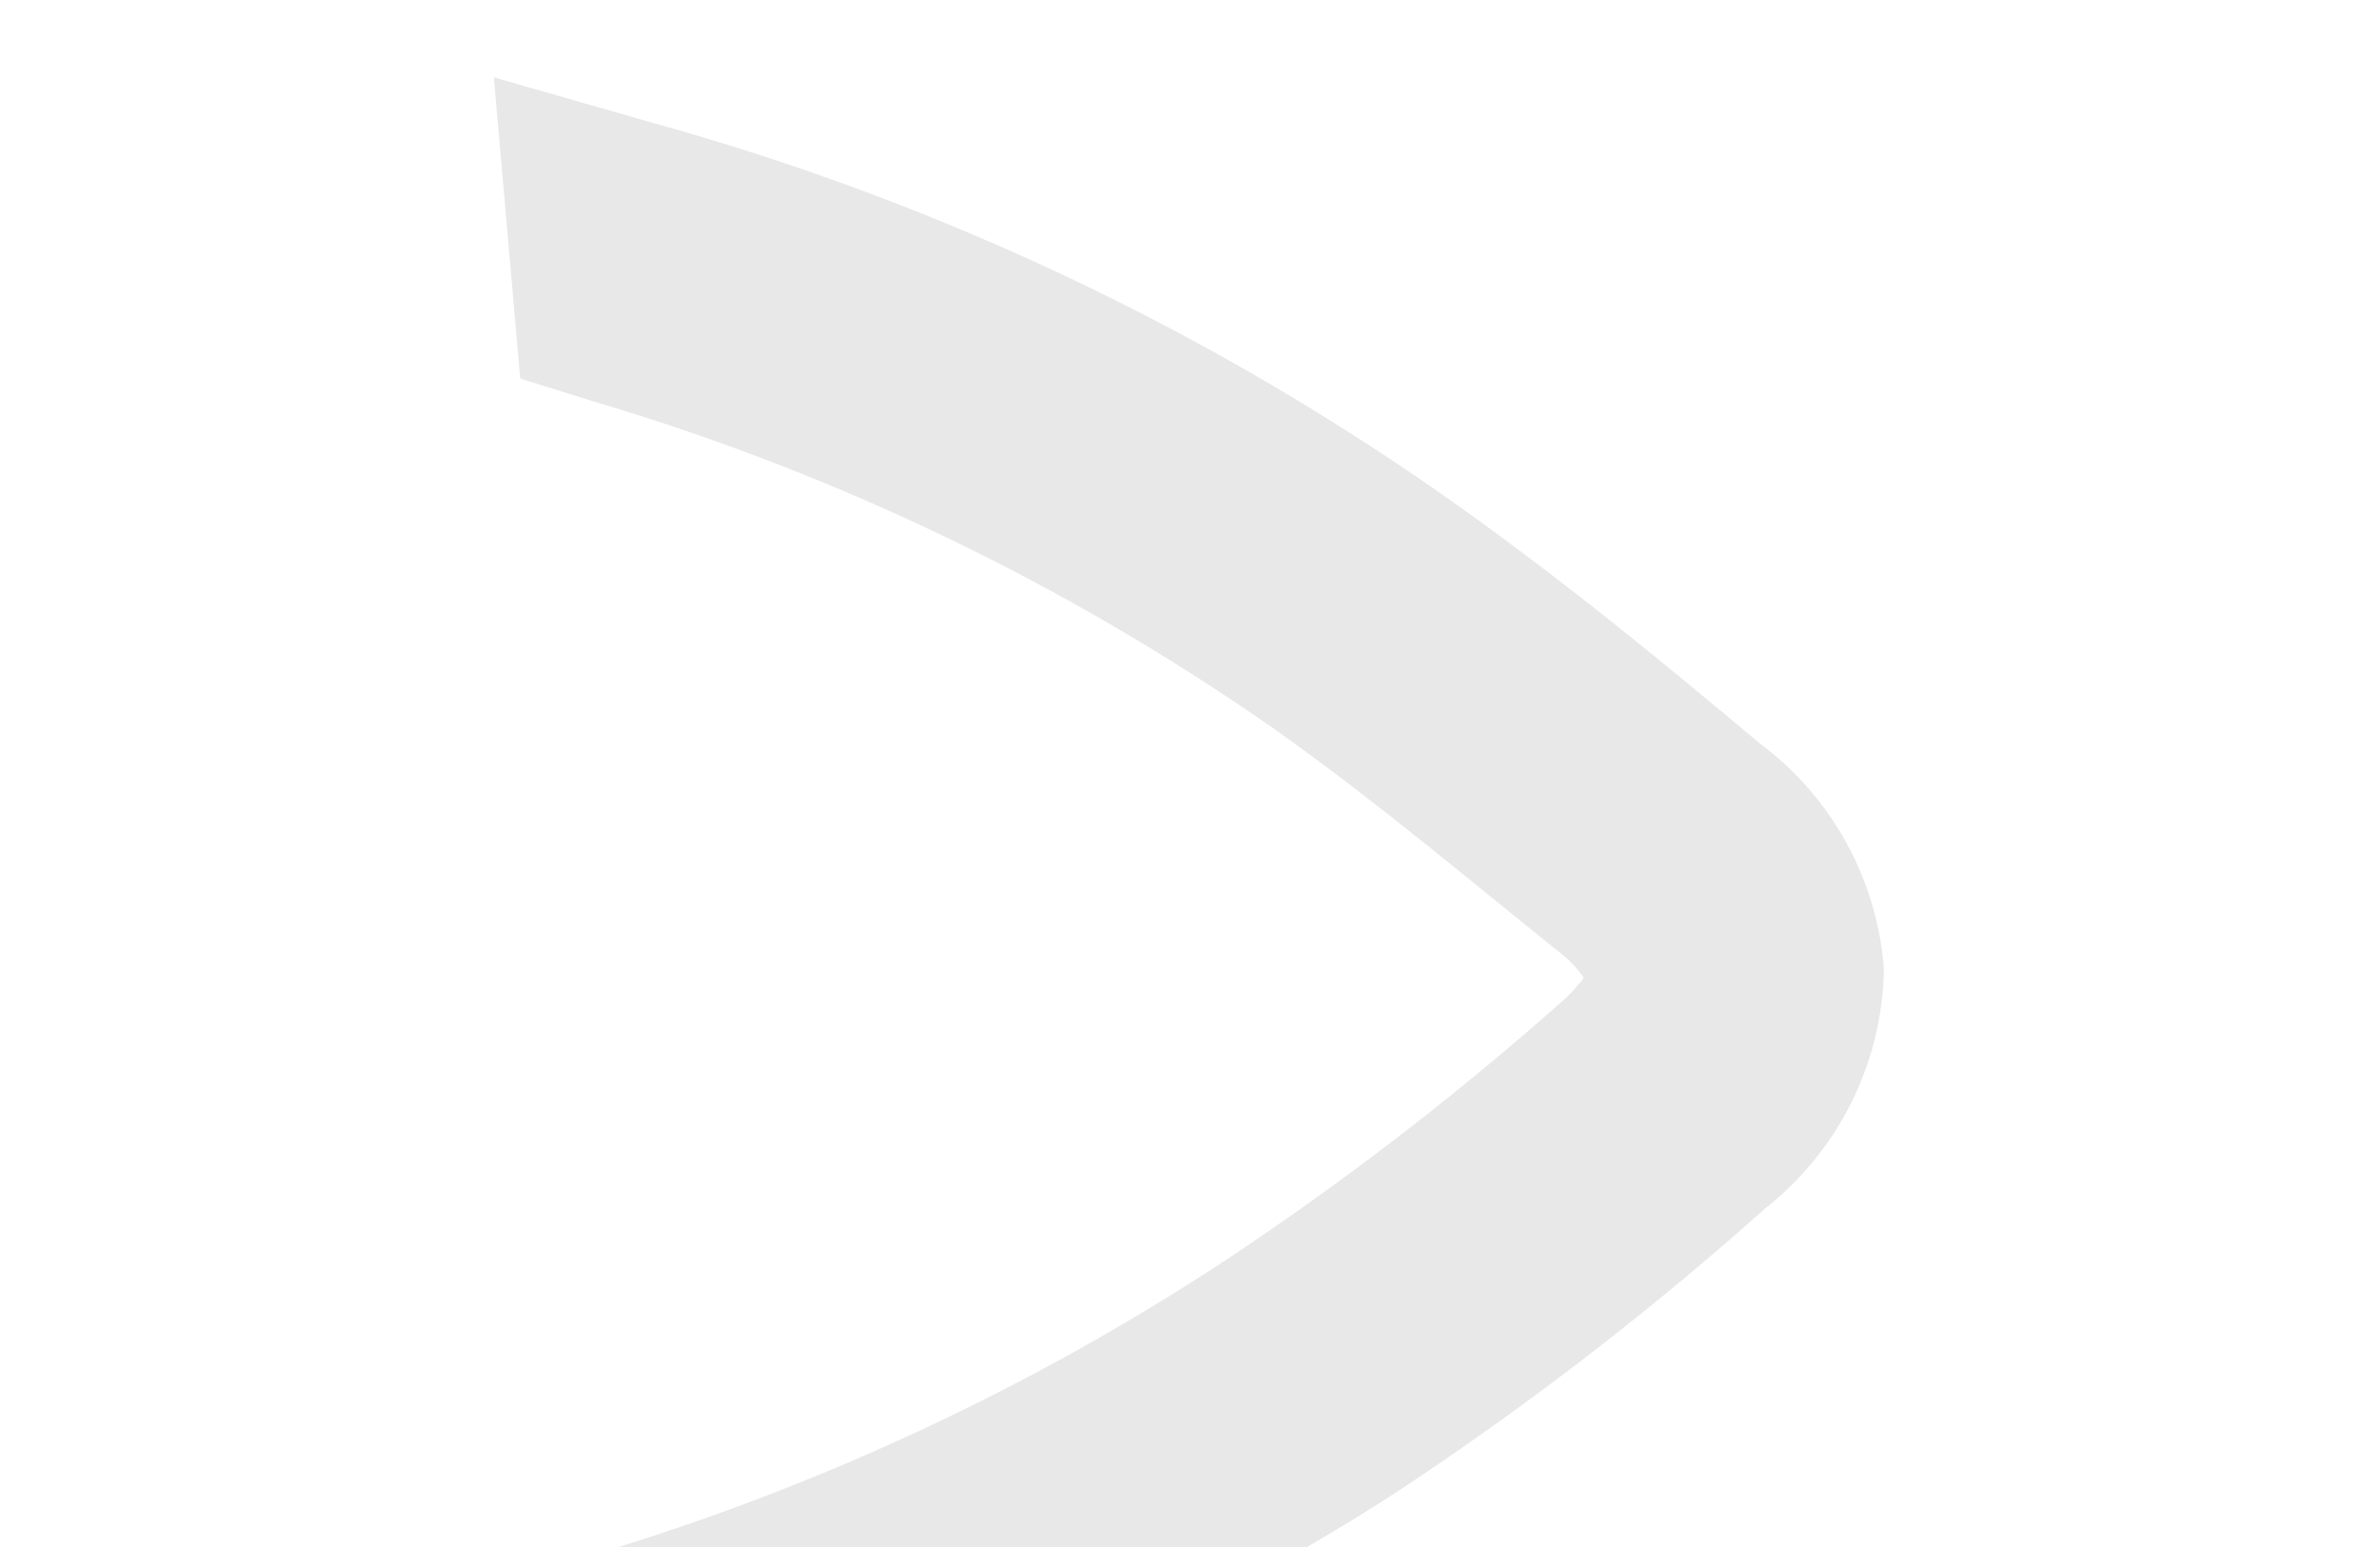 <svg xmlns="http://www.w3.org/2000/svg" xmlns:xlink="http://www.w3.org/1999/xlink" width="20" height="13" viewBox="0 0 20 20">
  <defs>
    <clipPath id="clip-Prancheta_5">
      <rect width="20" height="25"/>
    </clipPath>
  </defs>
  <g id="Prancheta_5" data-name="Prancheta – 5" clip-path="url(#clip-Prancheta_5)">
    <g id="Component_8_1" data-name="Component 8 – 1" transform="translate(-96.939 -3.574)">
      <g id="Group_91" data-name="Group 91" transform="translate(97.939 4.574)">
        <g id="Path_67" data-name="Path 67" transform="translate(0 0)">
          <path id="Caminho_1" data-name="Caminho 1" d="M.285,20.839l0-.922.006-.881V18.5l.516-.163a31.819,31.819,0,0,0,7.784-3.665,39.414,39.414,0,0,0,4.537-3.461c.584-.51.632-.783.6-.984a1.529,1.529,0,0,0-.638-.866l-.682-.549c-.979-.795-1.99-1.616-3.045-2.36A31.231,31.231,0,0,0,.4,2.133l-.48-.148-.044-.5L-.186.733-.281-.34l1.038.3A32.612,32.612,0,0,1,11.6,5.282c1.145.848,2.206,1.729,3.188,2.553a3.235,3.235,0,0,1,1.334,2.372,3.233,3.233,0,0,1-1.272,2.5,40.772,40.772,0,0,1-4.635,3.576c-1.566,1.038-6.666,3.846-9.024,4.356l-.9.2Z" transform="translate(1.111 1.348)" fill="#e8e8e8"/>
          <path id="Caminho_2" data-name="Caminho 2" d="M1.1,1.336l.065.756a31.8,31.8,0,0,1,9.178,4.418c1.32.931,2.529,1.945,3.766,2.939a2.213,2.213,0,0,1,.9,1.334,1.869,1.869,0,0,1-.848,1.649,40.329,40.329,0,0,1-4.62,3.529A32.471,32.471,0,0,1,1.586,19.7l-.006.881c2.183-.474,7.111-3.152,8.772-4.252A39.707,39.707,0,0,0,14.9,12.824,2.508,2.508,0,0,0,15.929,10.9a2.571,2.571,0,0,0-1.076-1.83c-1.02-.86-2.058-1.717-3.149-2.526a32.106,32.106,0,0,0-10.6-5.2M-.561-.68l2.07.593A33.333,33.333,0,0,1,12.587,5.355c1.159.86,2.233,1.75,3.223,2.58a4.006,4.006,0,0,1,1.6,2.918,4.018,4.018,0,0,1-1.521,3.078,41.331,41.331,0,0,1-4.721,3.641C9.521,18.663,4.379,21.5,1.894,22.035l-1.8.391.015-3.808,1.032-.326a31.166,31.166,0,0,0,7.6-3.576,38.979,38.979,0,0,0,4.451-3.4,2.017,2.017,0,0,0,.338-.356,1.539,1.539,0,0,0-.353-.359l-.682-.552c-1.011-.821-1.969-1.6-3-2.328A30.49,30.49,0,0,0,.738,3.513l-.958-.3Z" transform="translate(0.561 0.68)" fill="#e8e8e8"/>
        </g>
      </g>
    </g>
  </g>
</svg>
